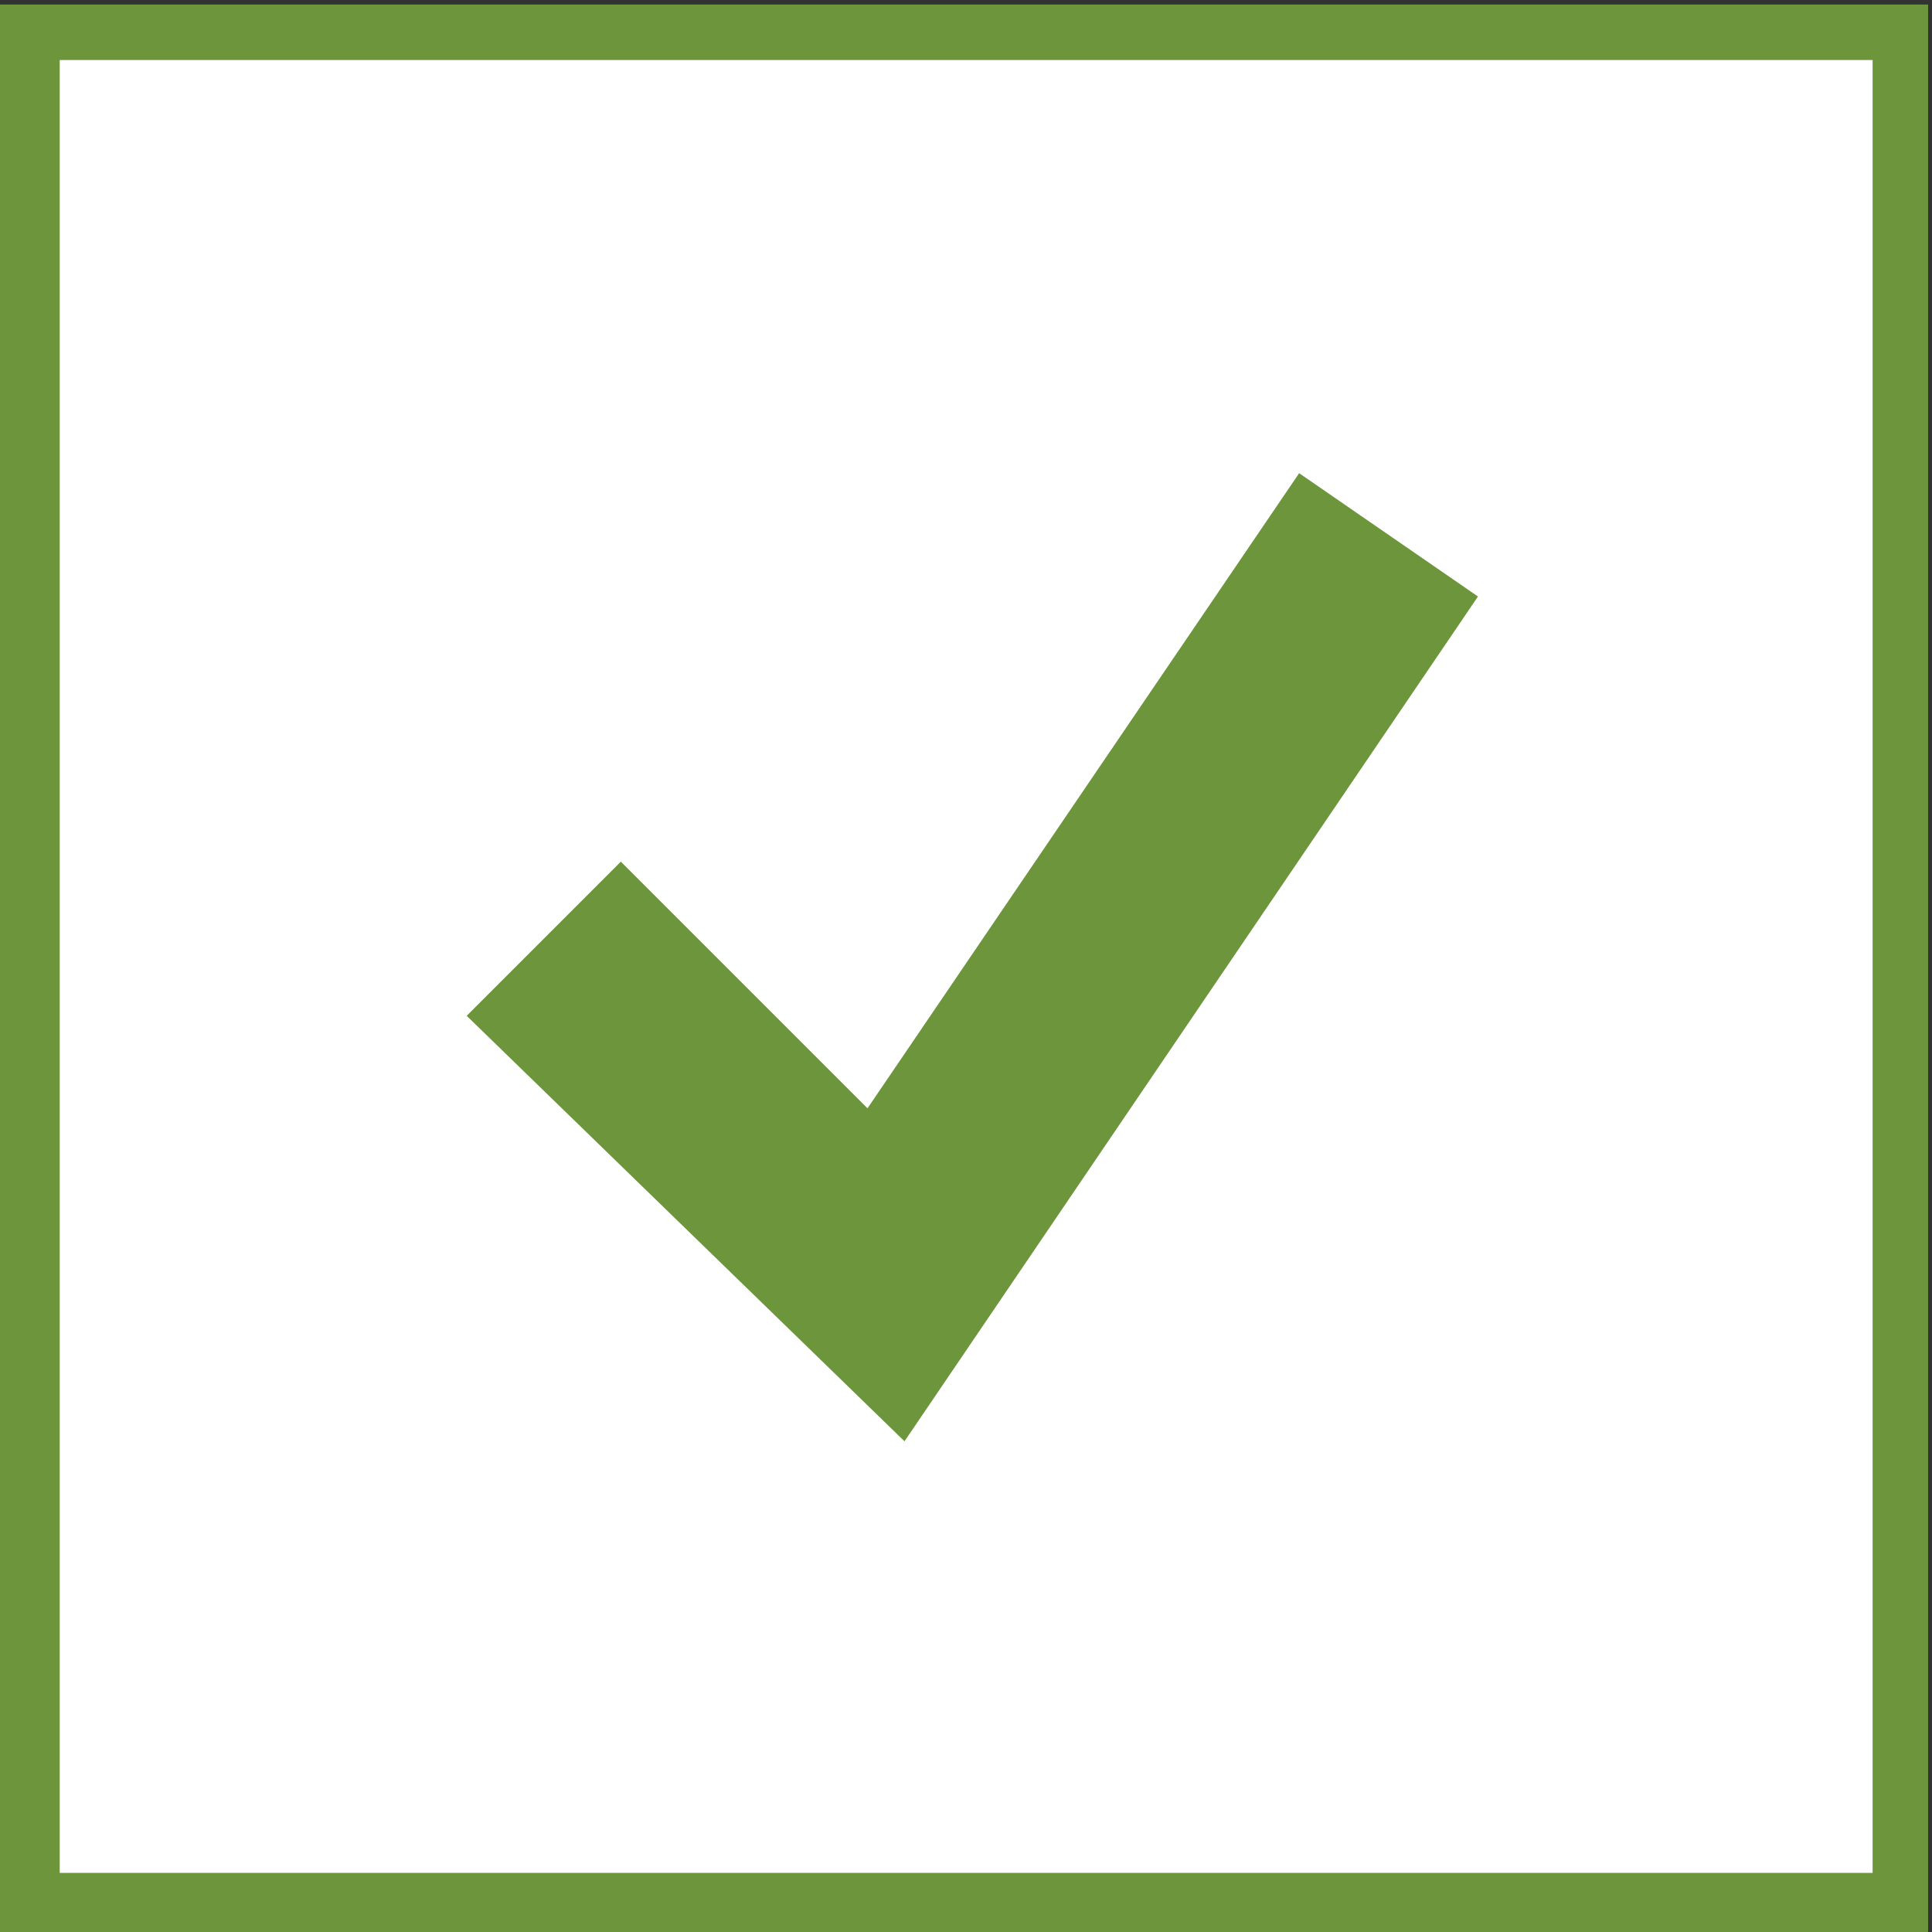<?xml version="1.0" encoding="utf-8"?>
<!-- Generator: Adobe Illustrator 18.1.1, SVG Export Plug-In . SVG Version: 6.00 Build 0)  -->
<svg version="1.1" id="Layer_1" xmlns="http://www.w3.org/2000/svg" xmlns:xlink="http://www.w3.org/1999/xlink" x="0px" y="0px"
	 width="36px" height="36px" viewBox="-150.1 475 36 36" enable-background="new -150.1 475 36 36" xml:space="preserve">
<rect x="-150.1" y="475" width="36" height="36" fill="#333333" stroke="none"/>
<symbol  id="check_icon" viewBox="-15.7 -15.7 31.3 31.3">
	<polygon fill="#FFFFFF" stroke="#6C953C" stroke-miterlimit="10" points="15.2,-15.2 -15.2,-15.2 -15.2,15.2 15.2,15.2 	"/>
	<polygon fill="#6C953C" points="-1,-7.7 -8.1,-0.8 -5.6,1.7 -1.6,-2.3 5.4,8 8.3,6 	"/>
</symbol>
<use xlink:href="#check_icon"  width="31.3" height="31.3" id="XMLID_1_" x="-15.7" y="-15.7" transform="matrix(1.149 0 0 -1.149 -132.097 493.009)" overflow="visible"/>
</svg>
